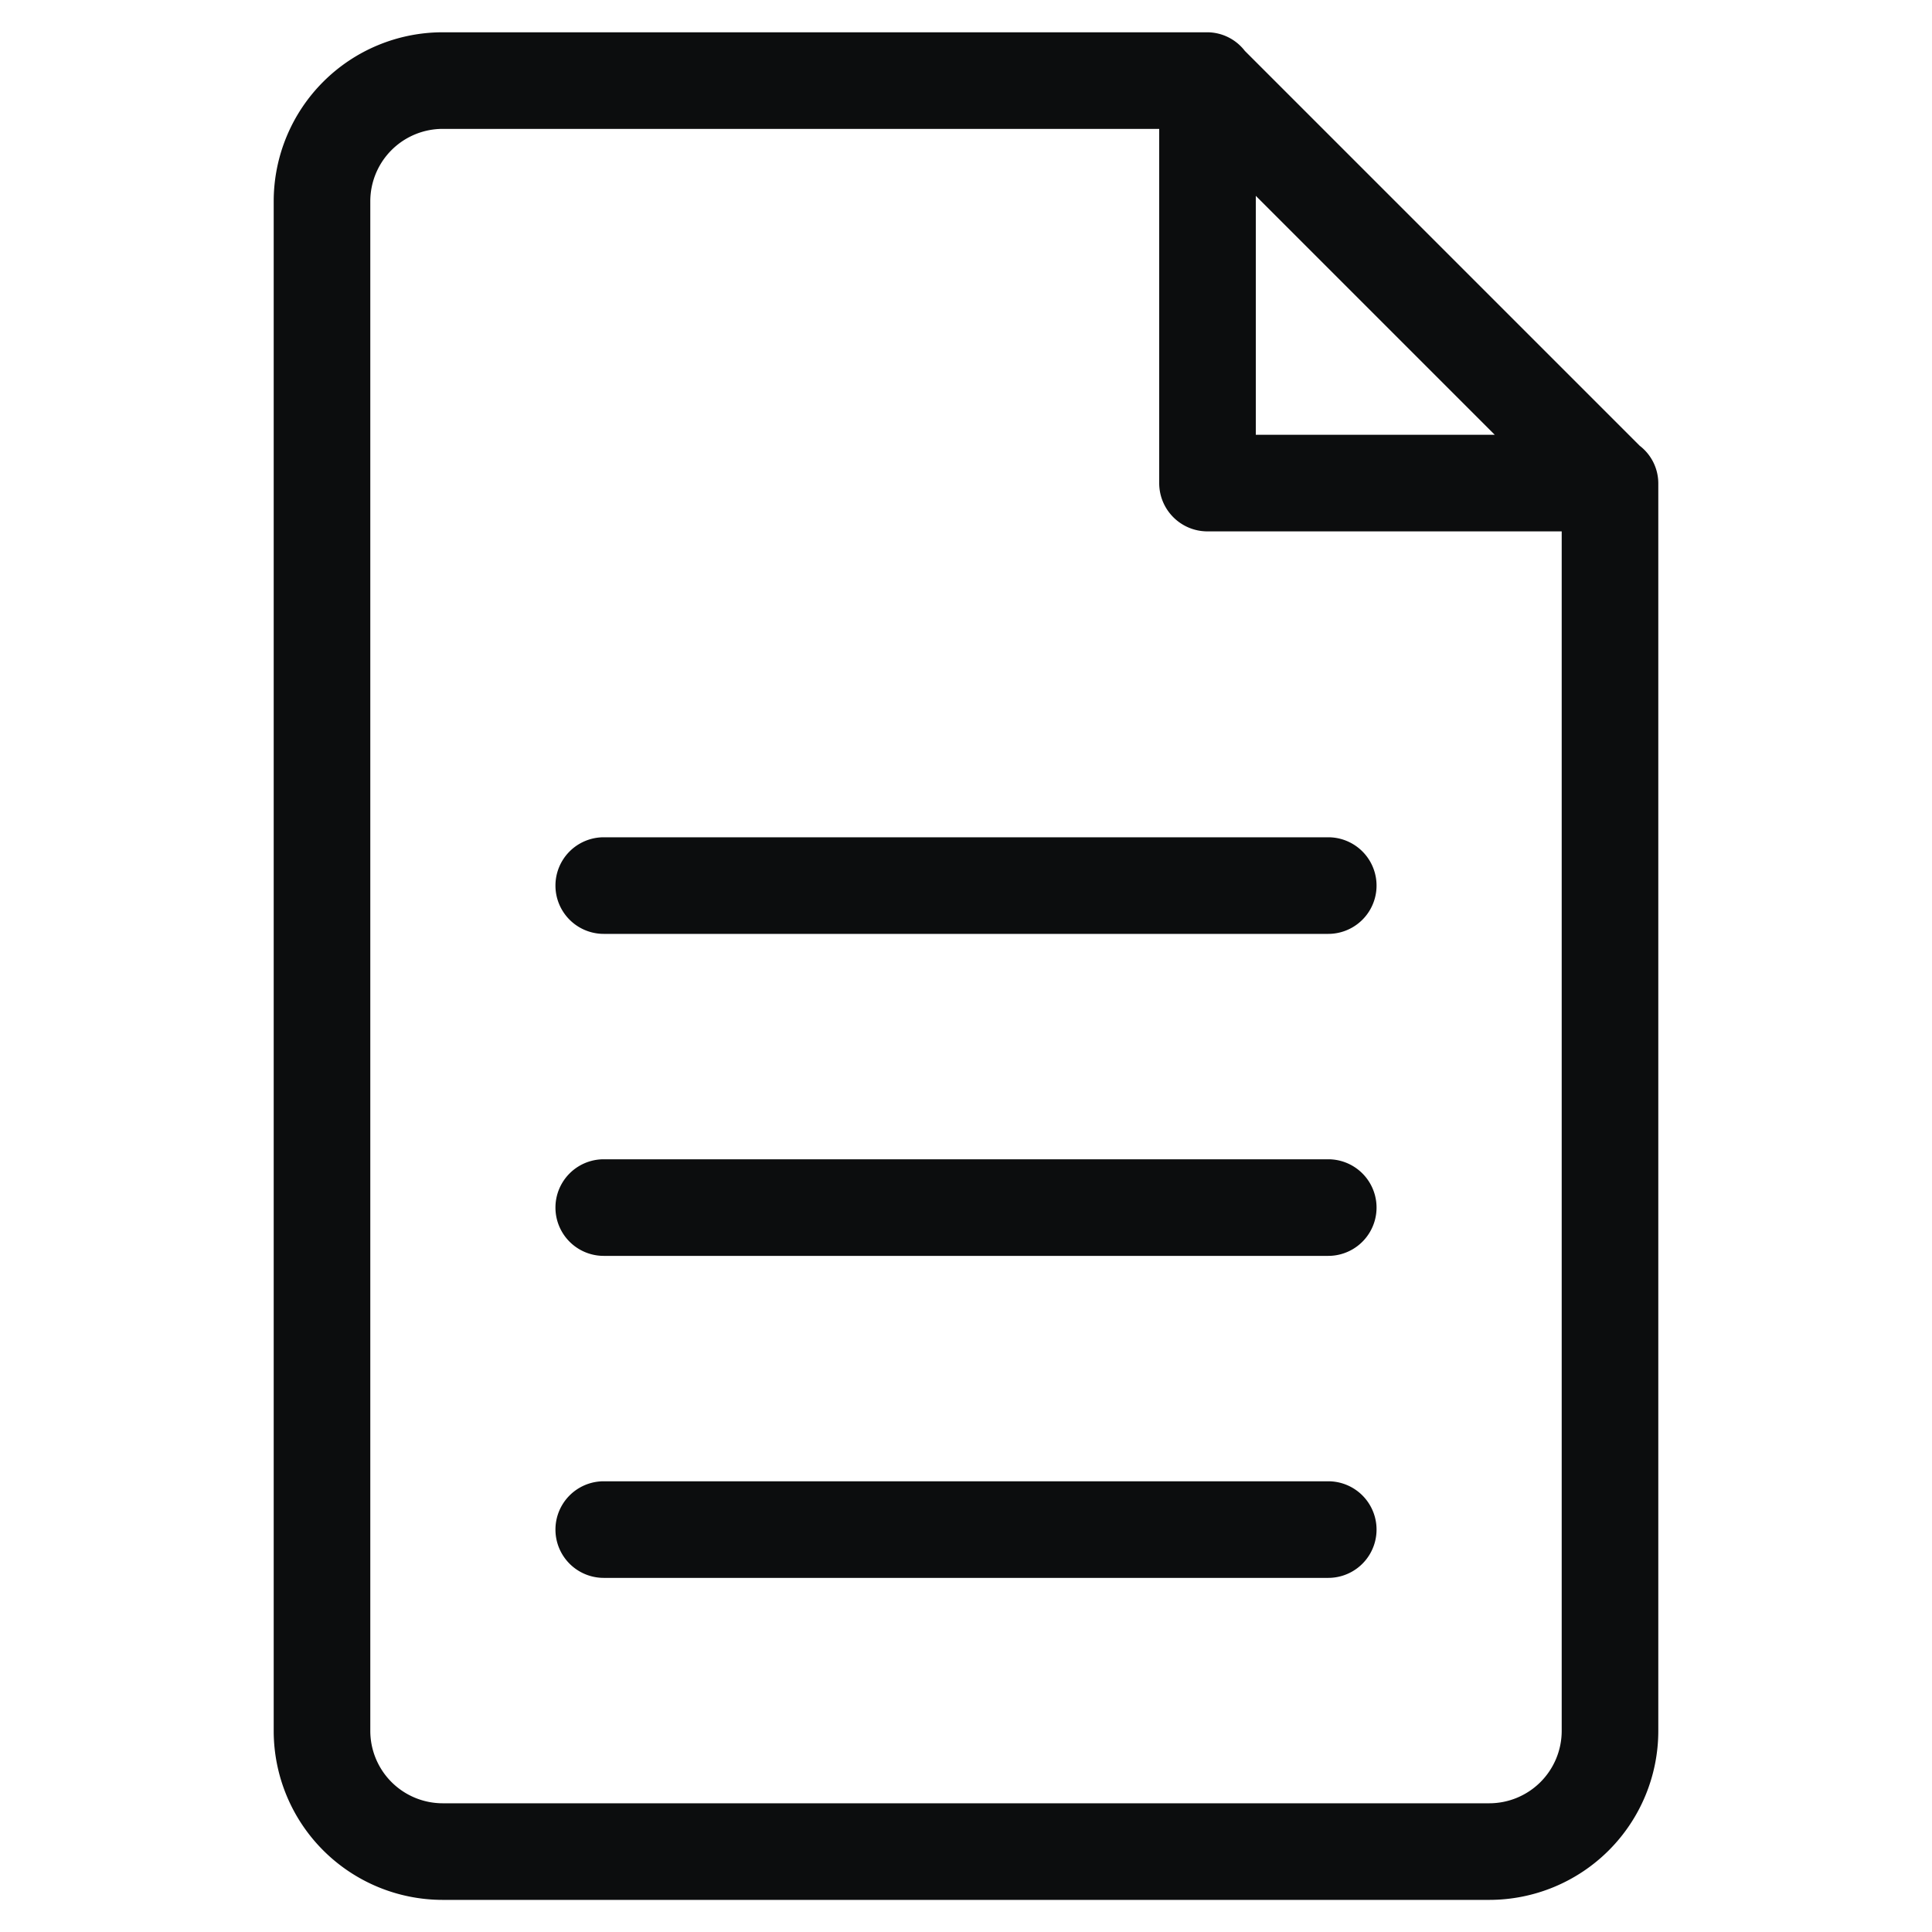 <svg viewBox="0 0 24 24" fill="none" xmlns="http://www.w3.org/2000/svg"><path d="M5.5 23.551h13a2.05 2.05 0 0 0 2.05-2.05V6.001a.54.54 0 0 0-.214-.426l-4.91-4.91A.542.542 0 0 0 15 .451H5.5a2.05 2.05 0 0 0-2.05 2.05v19a2.05 2.05 0 0 0 2.05 2.05Zm13.189-18.1H15.55V2.312l3.139 3.139ZM15 6.551h4.45v14.95a.95.95 0 0 1-.95.95h-13a.95.95 0 0 1-.95-.95v-19a.95.95 0 0 1 .95-.95h8.95v4.45c0 .304.246.55.55.55Zm-7.5 13h9a.55.55 0 1 0 0-1.1h-9a.55.55 0 1 0 0 1.1Zm0-4h9a.55.55 0 1 0 0-1.1h-9a.55.55 0 1 0 0 1.1Zm0-4h9a.55.55 0 1 0 0-1.1h-9a.55.55 0 1 0 0 1.1Z" fill="#0C0D0E" stroke="#0C0D0E" stroke-width=".1"/></svg>